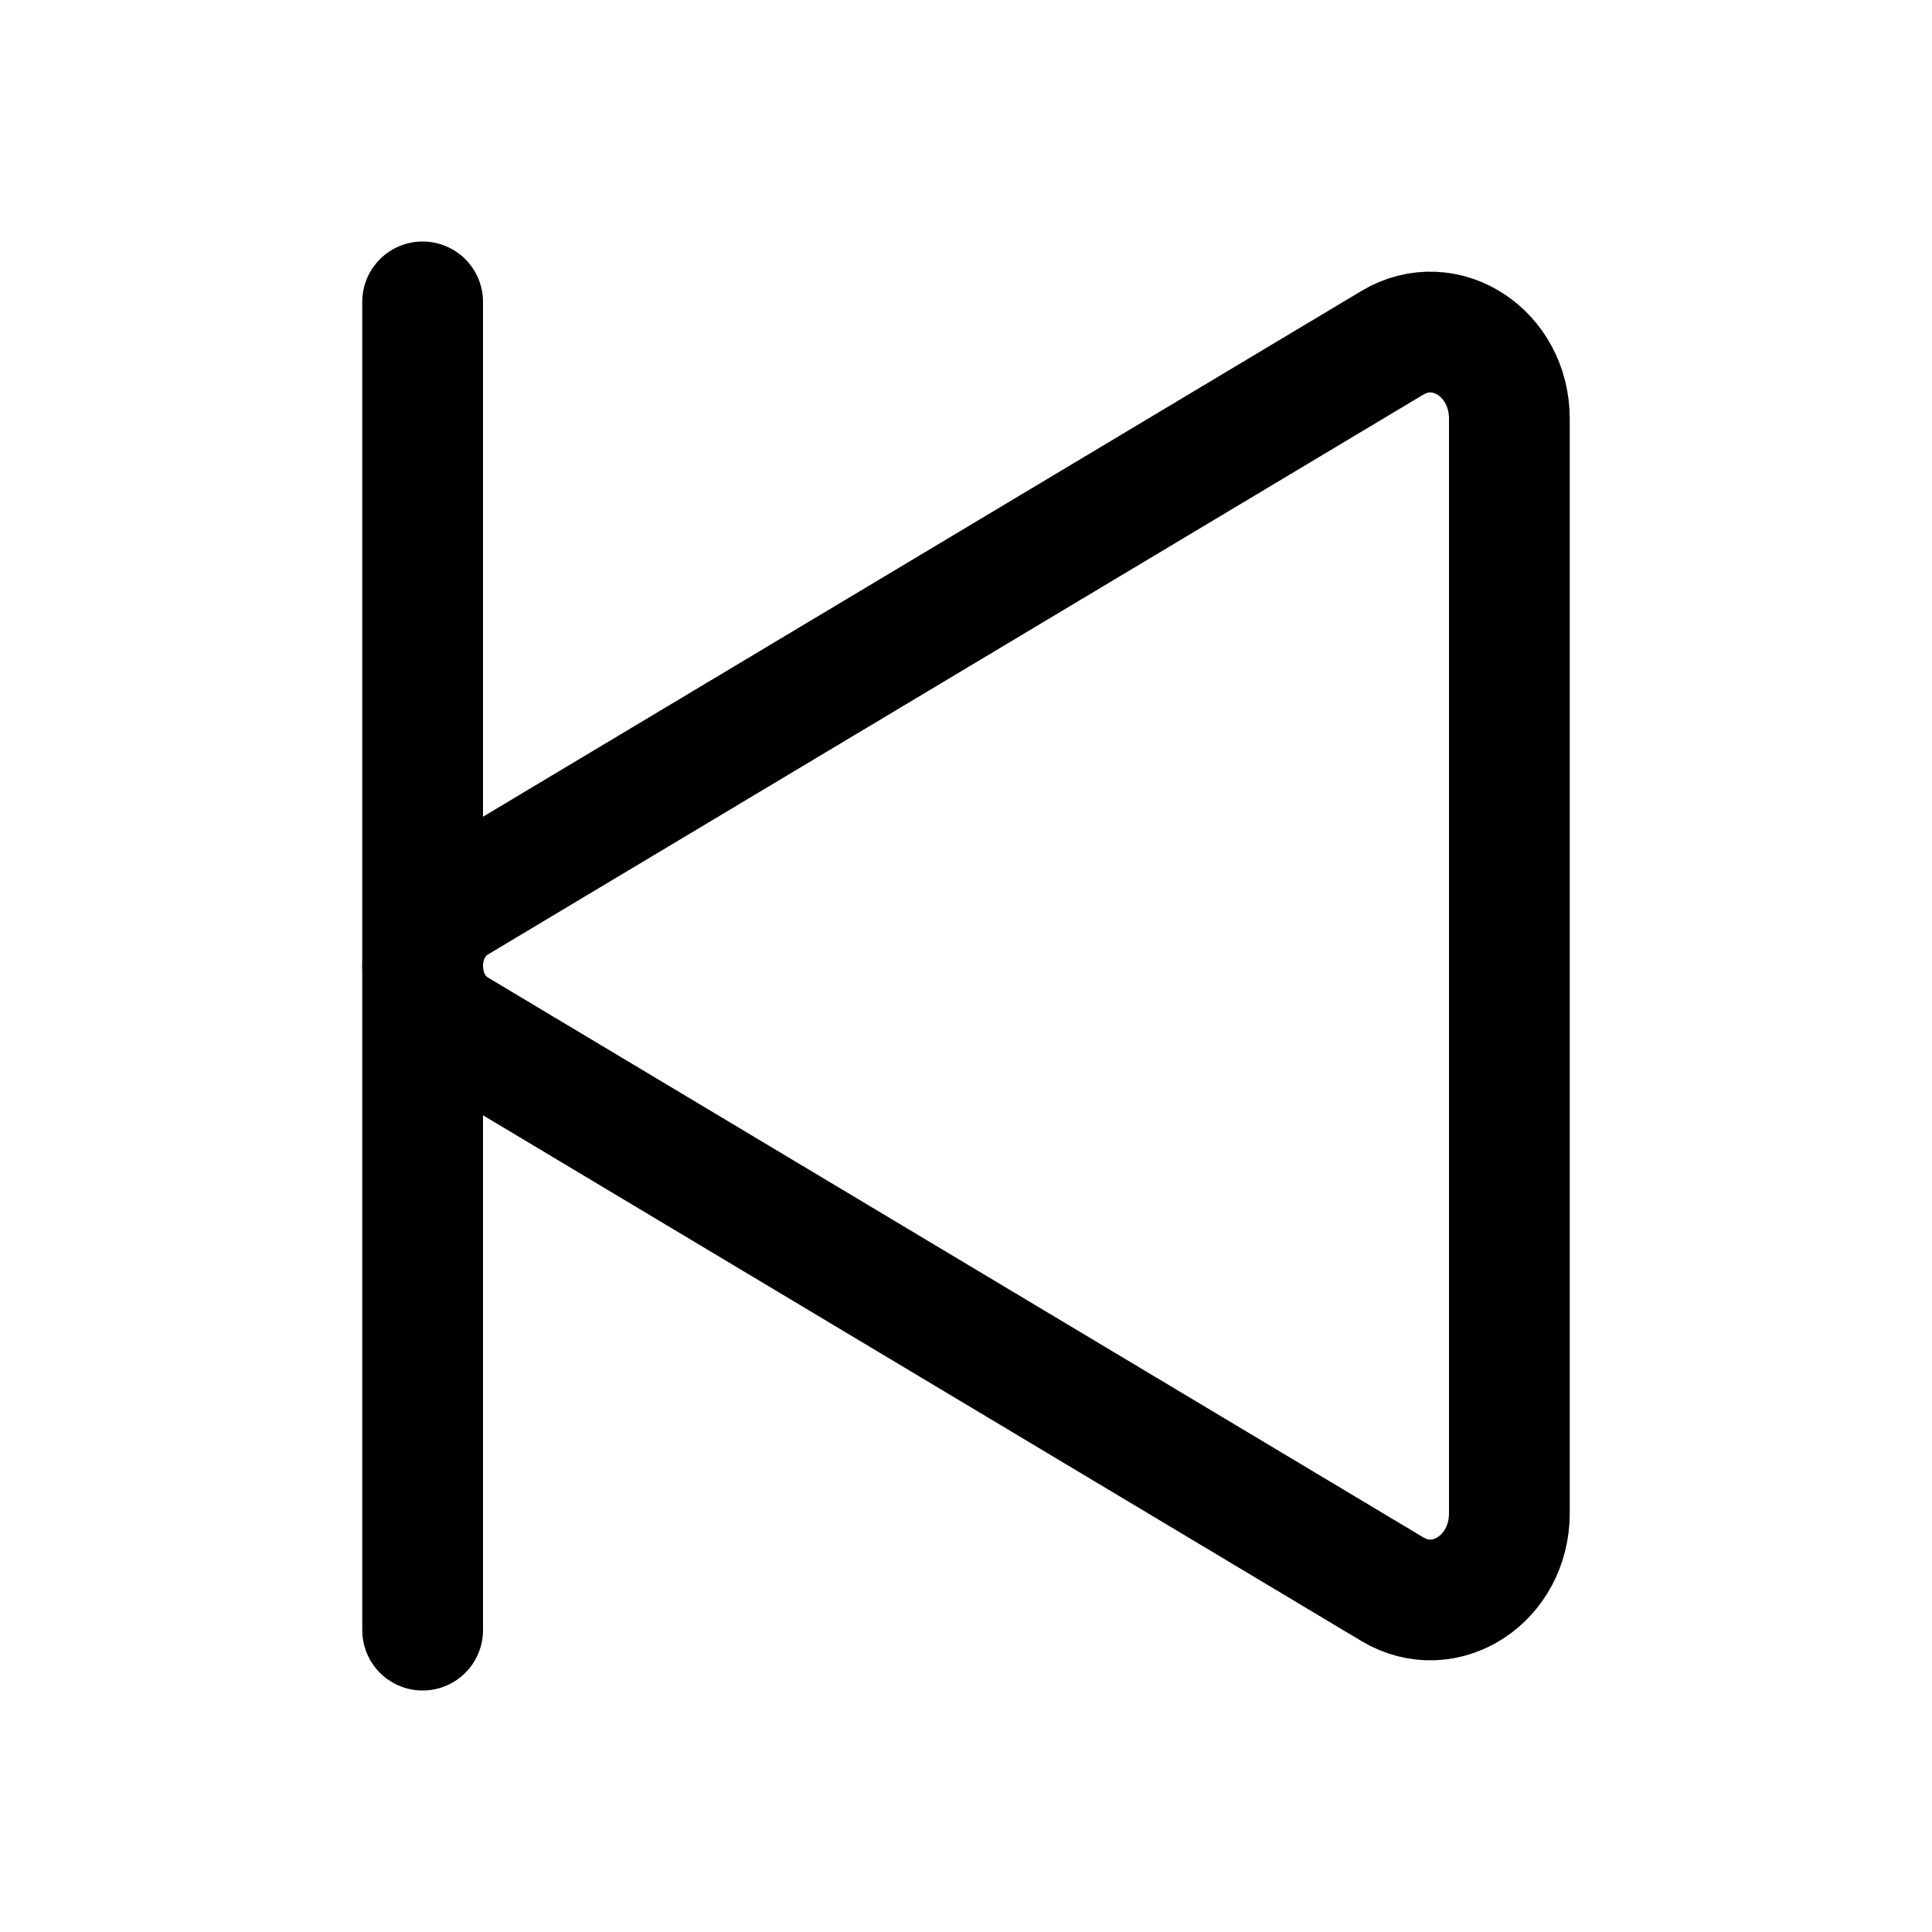 <svg width="46" height="46" fill="none" stroke="currentColor" stroke-linecap="round" stroke-width="1.5" viewBox="0 0 24 24" xmlns="http://www.w3.org/2000/svg">
  <path d="M18.75 5.203v13.594c0 .817-.797 1.337-1.453.945l-11.62-6.955c-.569-.34-.569-1.234 0-1.574l11.62-6.955c.656-.392 1.453.128 1.453.945Z"></path>
  <path d="M5.25 3.75v16.5"></path>
</svg>